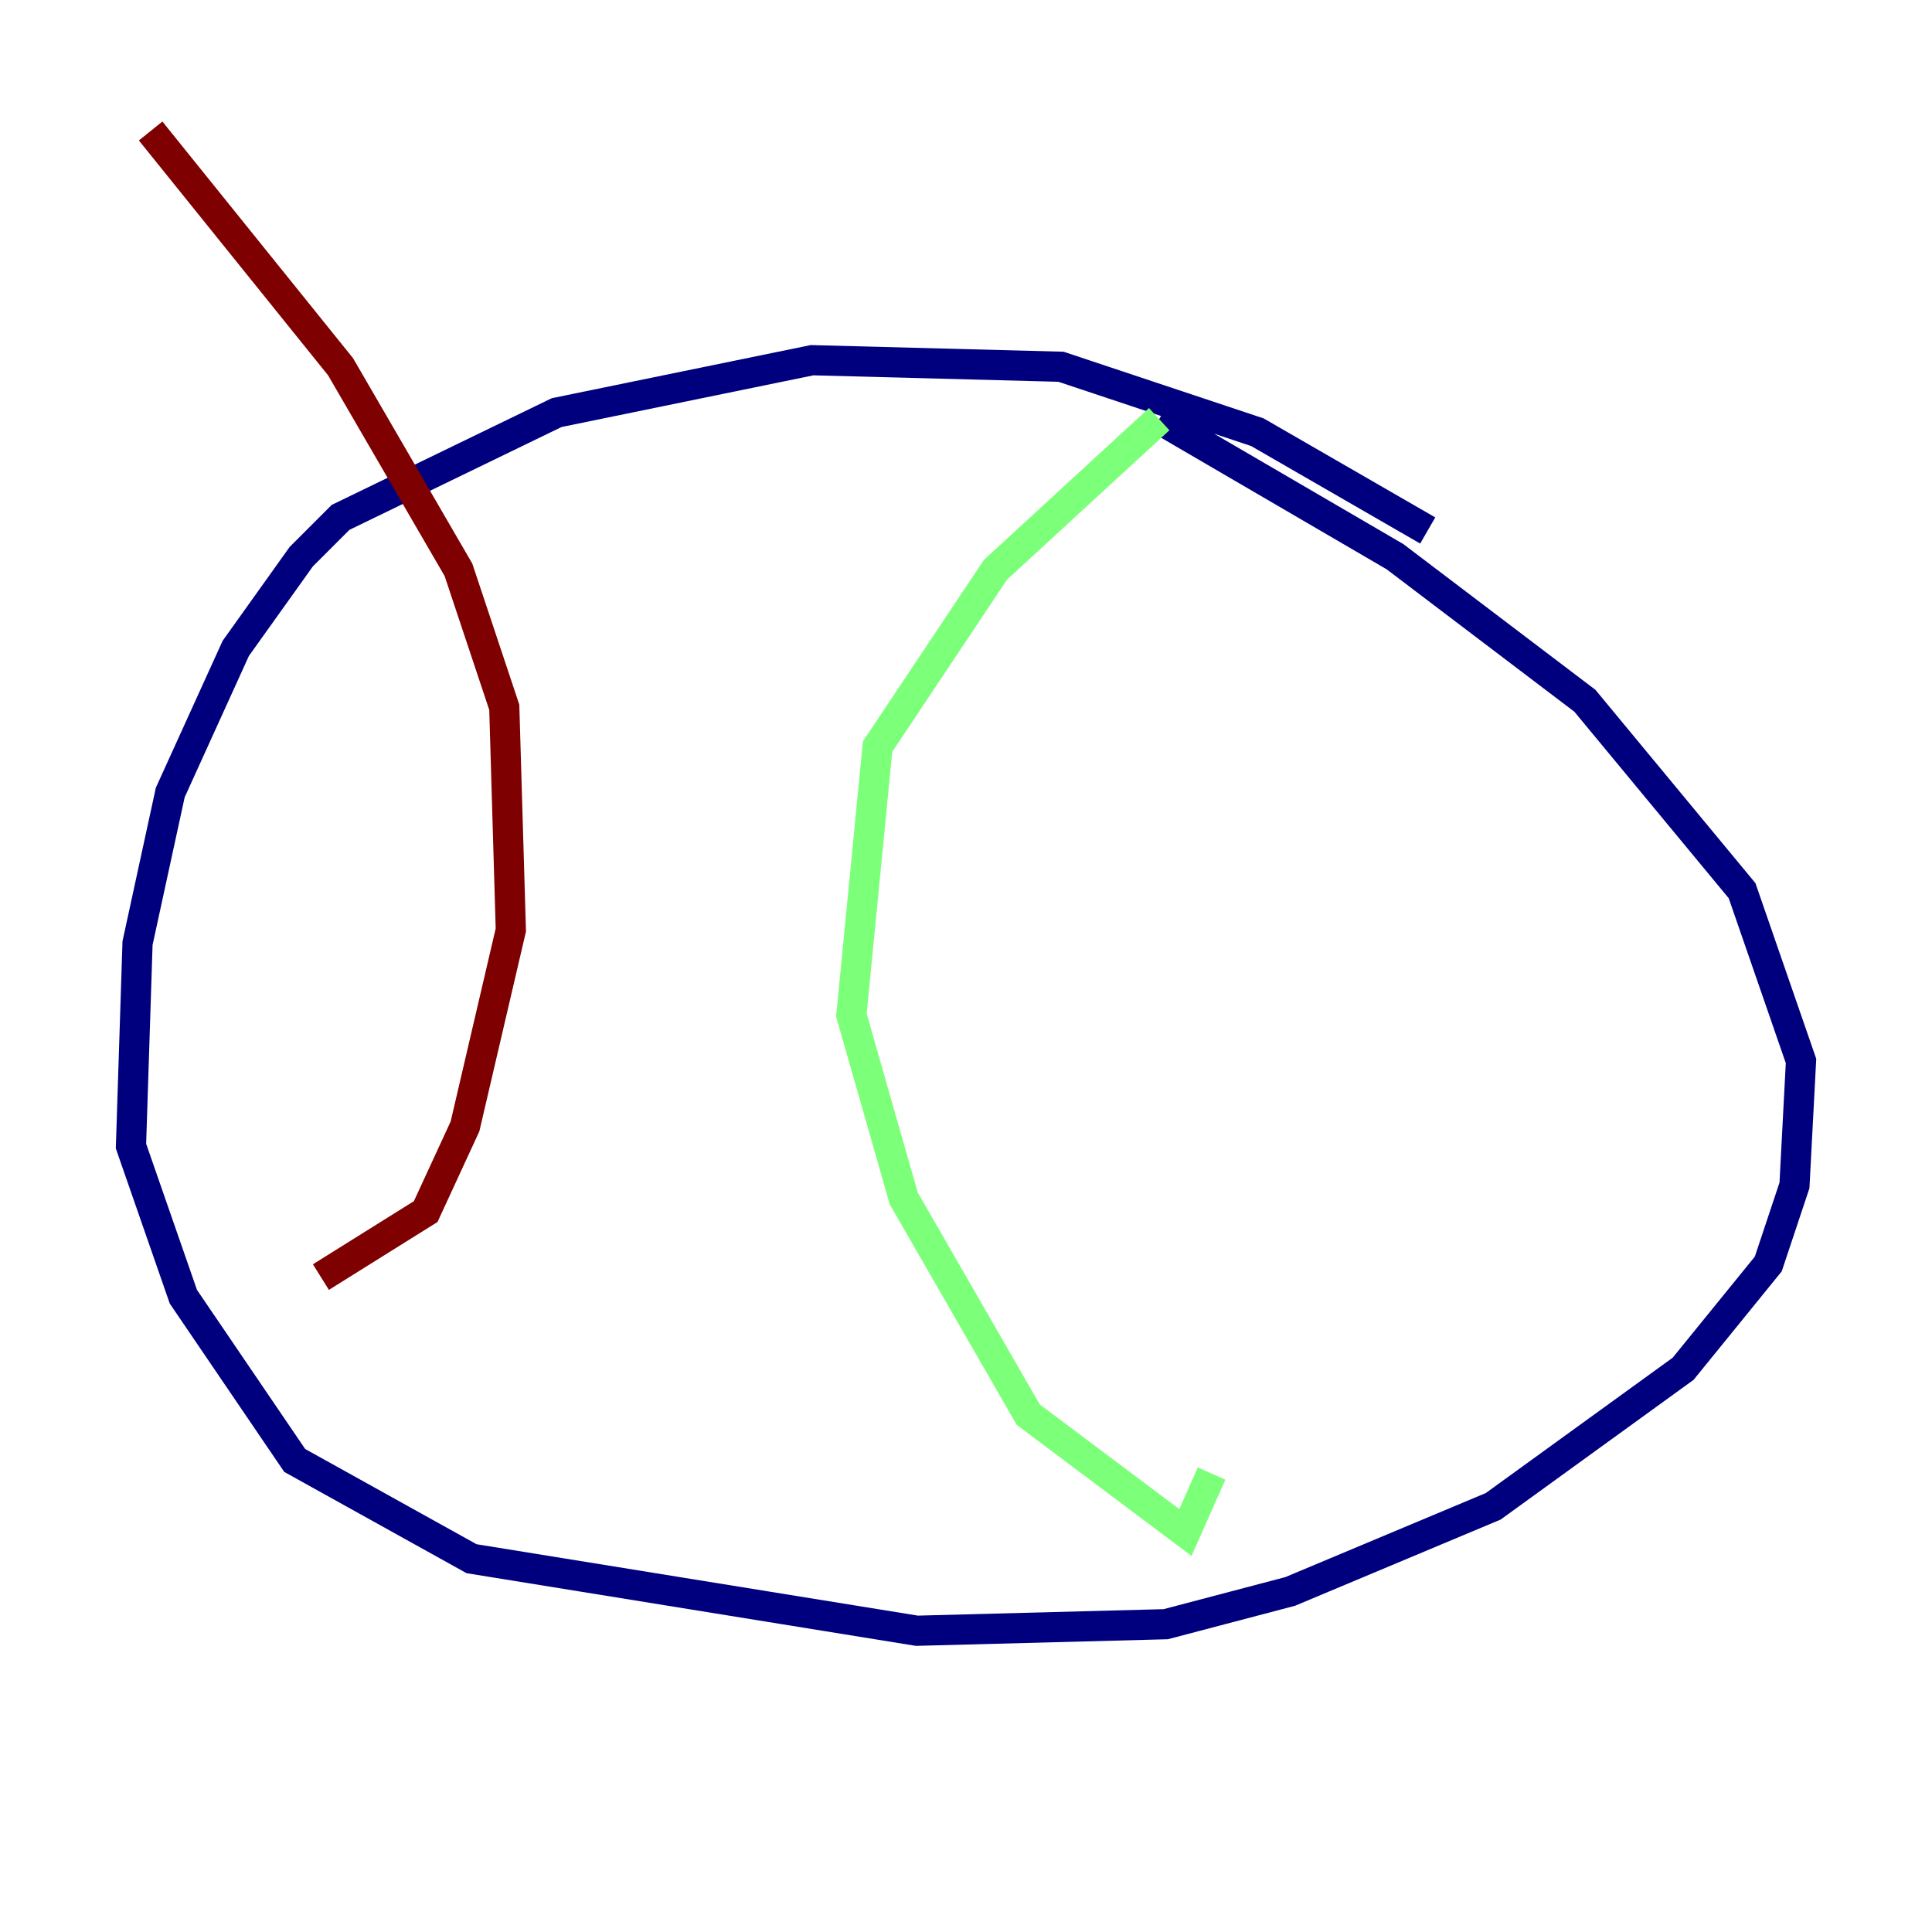 <?xml version="1.0" encoding="utf-8" ?>
<svg baseProfile="tiny" height="128" version="1.2" viewBox="0,0,128,128" width="128" xmlns="http://www.w3.org/2000/svg" xmlns:ev="http://www.w3.org/2001/xml-events" xmlns:xlink="http://www.w3.org/1999/xlink"><defs /><polyline fill="none" points="94.59,35.146 83.308,28.637 70.291,24.298 53.803,23.864 36.881,27.336 22.563,34.278 19.959,36.881 15.62,42.956 11.281,52.502 9.112,62.481 8.678,75.932 12.149,85.912 19.525,96.759 31.241,103.268 60.746,108.041 77.234,107.607 85.478,105.437 98.929,99.797 111.512,90.685 117.153,83.742 118.888,78.536 119.322,70.291 115.417,59.01 105.003,46.427 92.42,36.881 76.8,27.77" stroke="#00007f" stroke-width="2" /><polyline fill="none" points="76.8,27.77 65.953,37.749 58.142,49.464 56.407,67.254 59.878,79.403 68.122,93.722 78.536,101.532 80.271,97.627" stroke="#7cff79" stroke-width="2" /><polyline fill="none" points="9.98,8.678 22.563,24.298 30.373,37.749 33.41,46.861 33.844,61.614 30.807,74.63 28.203,80.271 21.261,84.61" stroke="#7f0000" stroke-width="2" /></svg>